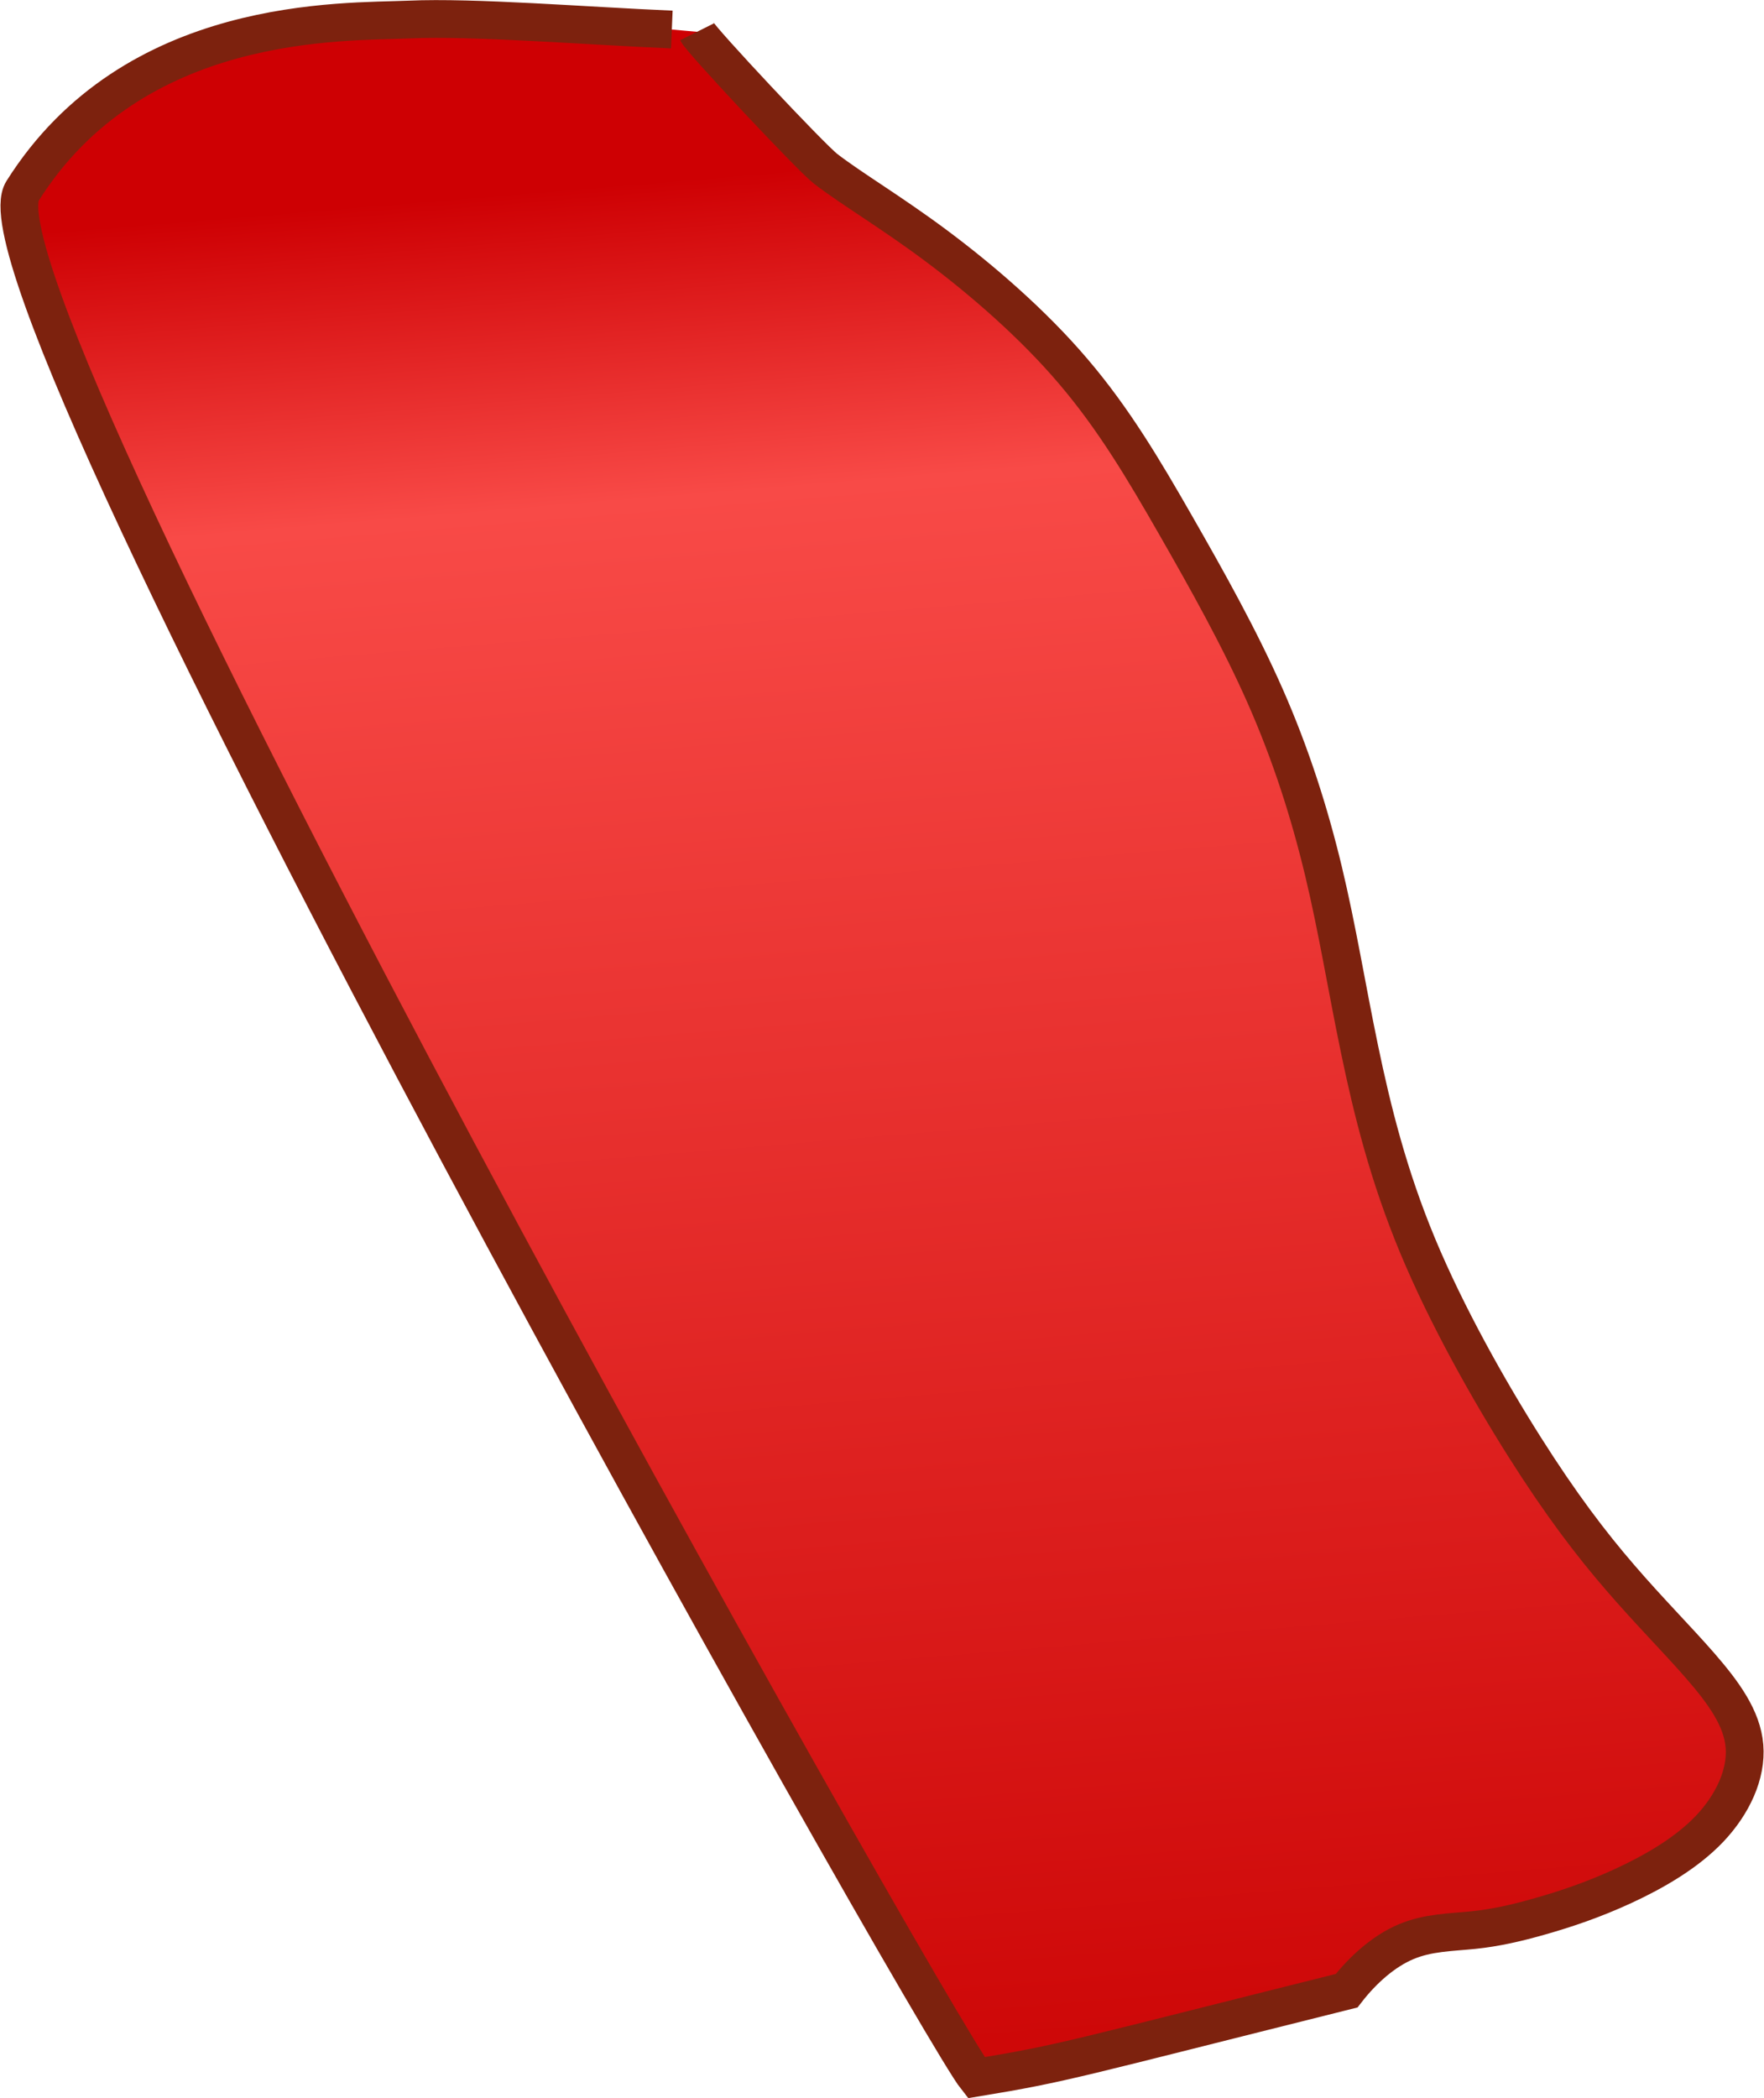 <?xml version="1.0" encoding="UTF-8" standalone="no"?>
<!-- Created with Inkscape (http://www.inkscape.org/) -->

<svg
   width="12.375mm"
   height="14.711mm"
   viewBox="0 0 12.375 14.711"
   version="1.1"
   id="svg1"
   xml:space="preserve"
   inkscape:version="1.3.2 (091e20ef0f, 2023-11-25)"
   sodipodi:docname="LR4Direction.svg"
   xmlns:inkscape="http://www.inkscape.org/namespaces/inkscape"
   xmlns:sodipodi="http://sodipodi.sourceforge.net/DTD/sodipodi-0.dtd"
   xmlns:xlink="http://www.w3.org/1999/xlink"
   xmlns="http://www.w3.org/2000/svg"
   xmlns:svg="http://www.w3.org/2000/svg"><sodipodi:namedview
     id="namedview1"
     pagecolor="#505050"
     bordercolor="#eeeeee"
     borderopacity="1"
     inkscape:showpageshadow="0"
     inkscape:pageopacity="0"
     inkscape:pagecheckerboard="0"
     inkscape:deskcolor="#d1d1d1"
     inkscape:document-units="mm"
     inkscape:zoom="0.7071068"
     inkscape:cx="222.03152"
     inkscape:cy="558.61434"
     inkscape:window-width="1366"
     inkscape:window-height="706"
     inkscape:window-x="-8"
     inkscape:window-y="-8"
     inkscape:window-maximized="1"
     inkscape:current-layer="layer2"
     showgrid="false" /><defs
     id="defs1"><linearGradient
       id="linearGradient20"
       inkscape:collect="always"><stop
         style="stop-color:#ce0003;stop-opacity:1;"
         offset="0"
         id="stop20" /><stop
         style="stop-color:#f84a47;stop-opacity:1;"
         offset="0.168"
         id="stop24" /><stop
         style="stop-color:#ce0808;stop-opacity:1;"
         offset="1"
         id="stop23" /></linearGradient><linearGradient
       inkscape:collect="always"
       xlink:href="#linearGradient20"
       id="linearGradient963"
       gradientUnits="userSpaceOnUse"
       gradientTransform="translate(-15.708,-172.217)"
       x1="119.857"
       y1="201.23"
       x2="120.946"
       y2="214.391" /></defs><g
     inkscape:groupmode="layer"
     id="layer2"
     inkscape:label="Layer 2"
     transform="translate(-97.02,-27.946)"><path
       id="path851"
       style="fill:url(#linearGradient963);fill-rule:evenodd;stroke:#7d220e;stroke-width:0.265px;stroke-linecap:butt;stroke-linejoin:miter;stroke-opacity:1"
       d="m 101.91,28.169 c 0.032,0.064 0.798,0.88 0.901,0.96 0.18,0.139 0.457,0.302 0.775,0.539 0.318,0.237 0.678,0.547 0.963,0.882 0.286,0.335 0.498,0.694 0.718,1.078 0.22,0.384 0.449,0.792 0.629,1.2 0.18,0.408 0.31,0.816 0.408,1.224 0.098,0.408 0.163,0.816 0.253,1.249 0.09,0.433 0.204,0.89 0.408,1.38 0.204,0.49 0.498,1.012 0.751,1.412 0.253,0.4 0.465,0.678 0.669,0.914 0.204,0.237 0.4,0.433 0.563,0.62 0.163,0.188 0.294,0.367 0.31,0.563 0.016,0.196 -0.082,0.408 -0.245,0.58 -0.163,0.171 -0.392,0.302 -0.604,0.4 -0.212,0.098 -0.408,0.163 -0.58,0.212 -0.171,0.049 -0.318,0.082 -0.473,0.098 -0.155,0.016 -0.318,0.016 -0.473,0.082 -0.155,0.065 -0.302,0.196 -0.416,0.343 -1.925,0.481 -1.974,0.507 -2.599,0.61 -0.317,-0.398 -7.149,-12.502 -6.69,-13.23 0.781,-1.239 2.249,-1.182 2.714,-1.202 0.45,-0.02 1.231,0.044 1.841,0.07"
       sodipodi:nodetypes="cssssssssssssssscsscssc" /></g></svg>
